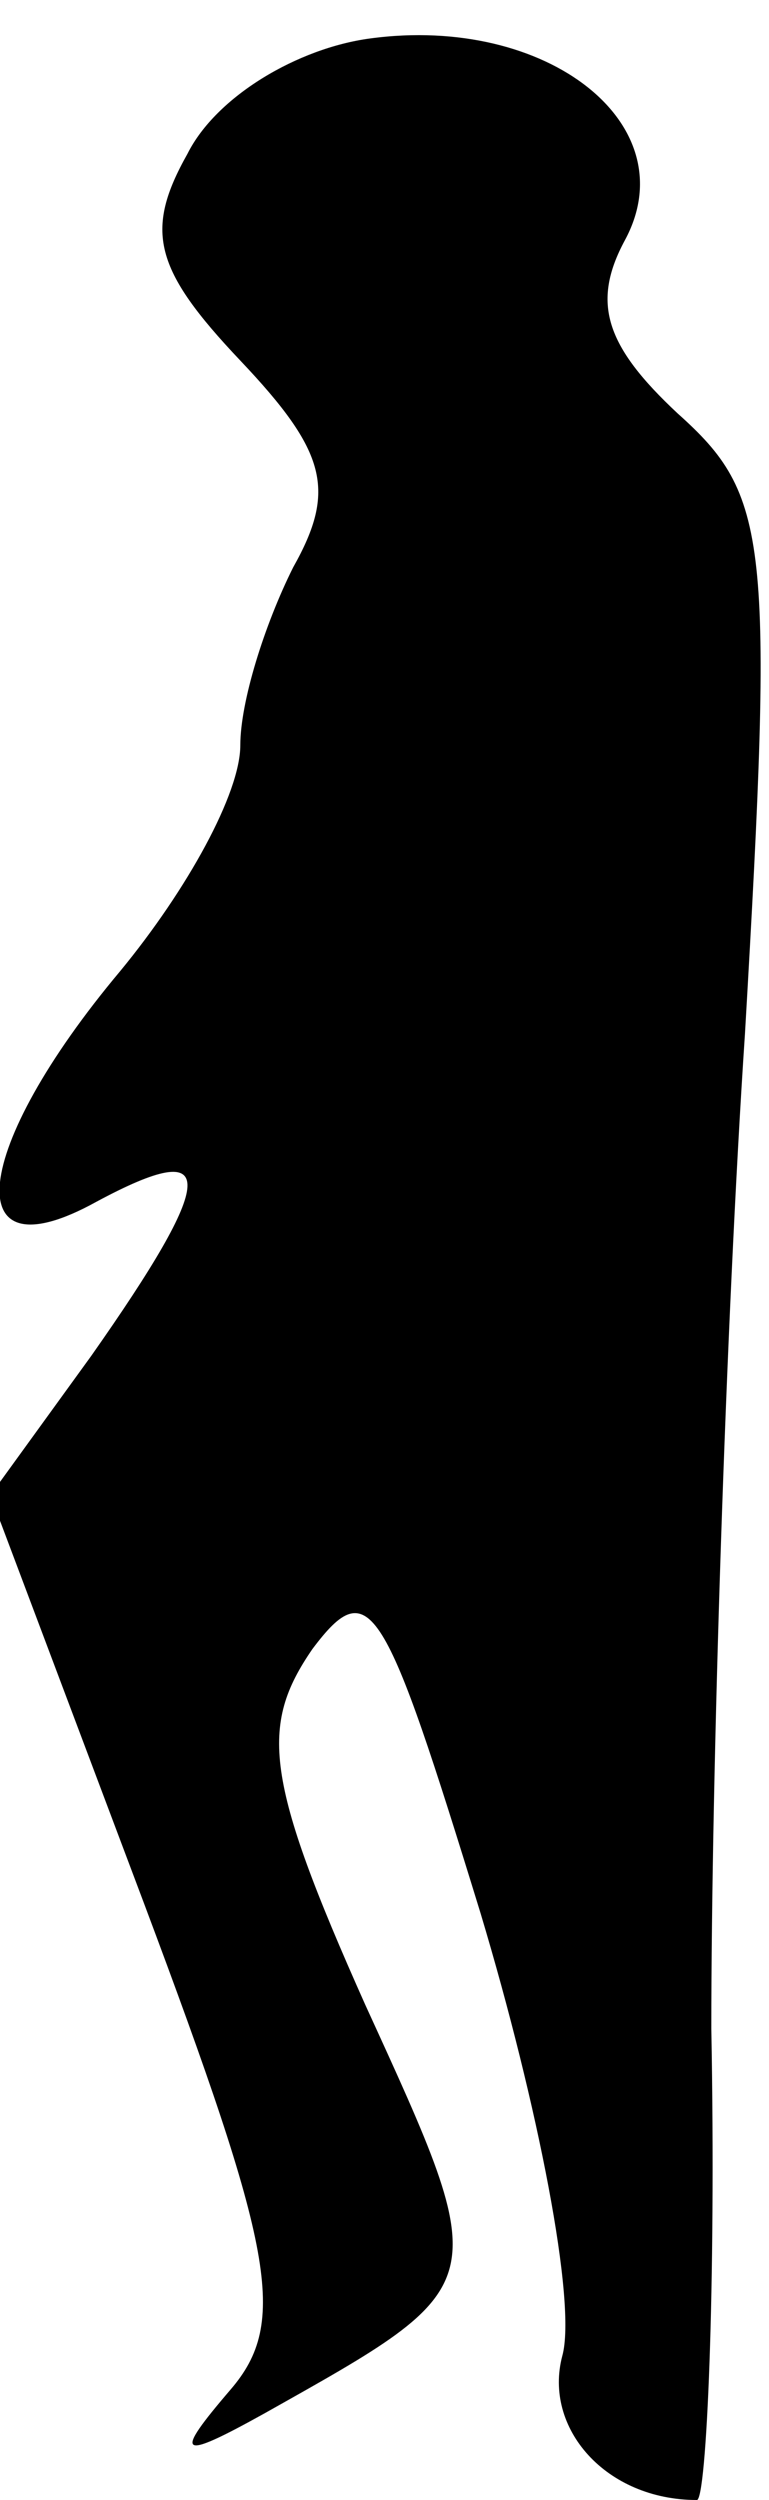 <?xml version="1.0" standalone="no"?>
<!DOCTYPE svg PUBLIC "-//W3C//DTD SVG 20010904//EN"
 "http://www.w3.org/TR/2001/REC-SVG-20010904/DTD/svg10.dtd">
<svg version="1.0" xmlns="http://www.w3.org/2000/svg"
 width="16pt" height="52pt" viewBox="0 0 16 52"
 preserveAspectRatio="xMidYMid meet">
<g transform="translate(0,52) scale(0.1,-0.1)"
fill="#000000" stroke="none">
<path fill="#000000" stroke="none" d="M77 512 c-15 -2 -32 -12 -38 -24 -9
-16 -7 -24 11 -43 18 -19 20 -27 11 -43 -6 -12 -11 -28 -11 -37 0 -10 -11 -30
-25 -47 -31 -37 -34 -64 -5 -48 26 14 25 5 -1 -32 l-21 -29 32 -85 c27 -72 30
-87 18 -101 -12 -14 -11 -15 7 -5 48 27 48 26 21 85 -21 47 -22 58 -11 74 12
16 15 10 35 -55 12 -40 20 -81 17 -92 -4 -15 9 -30 28 -30 2 0 4 44 3 98 0 53
3 147 7 207 6 103 5 112 -14 129 -15 14 -18 23 -11 36 13 24 -16 47 -53 42z"/>
</g>
</svg>
